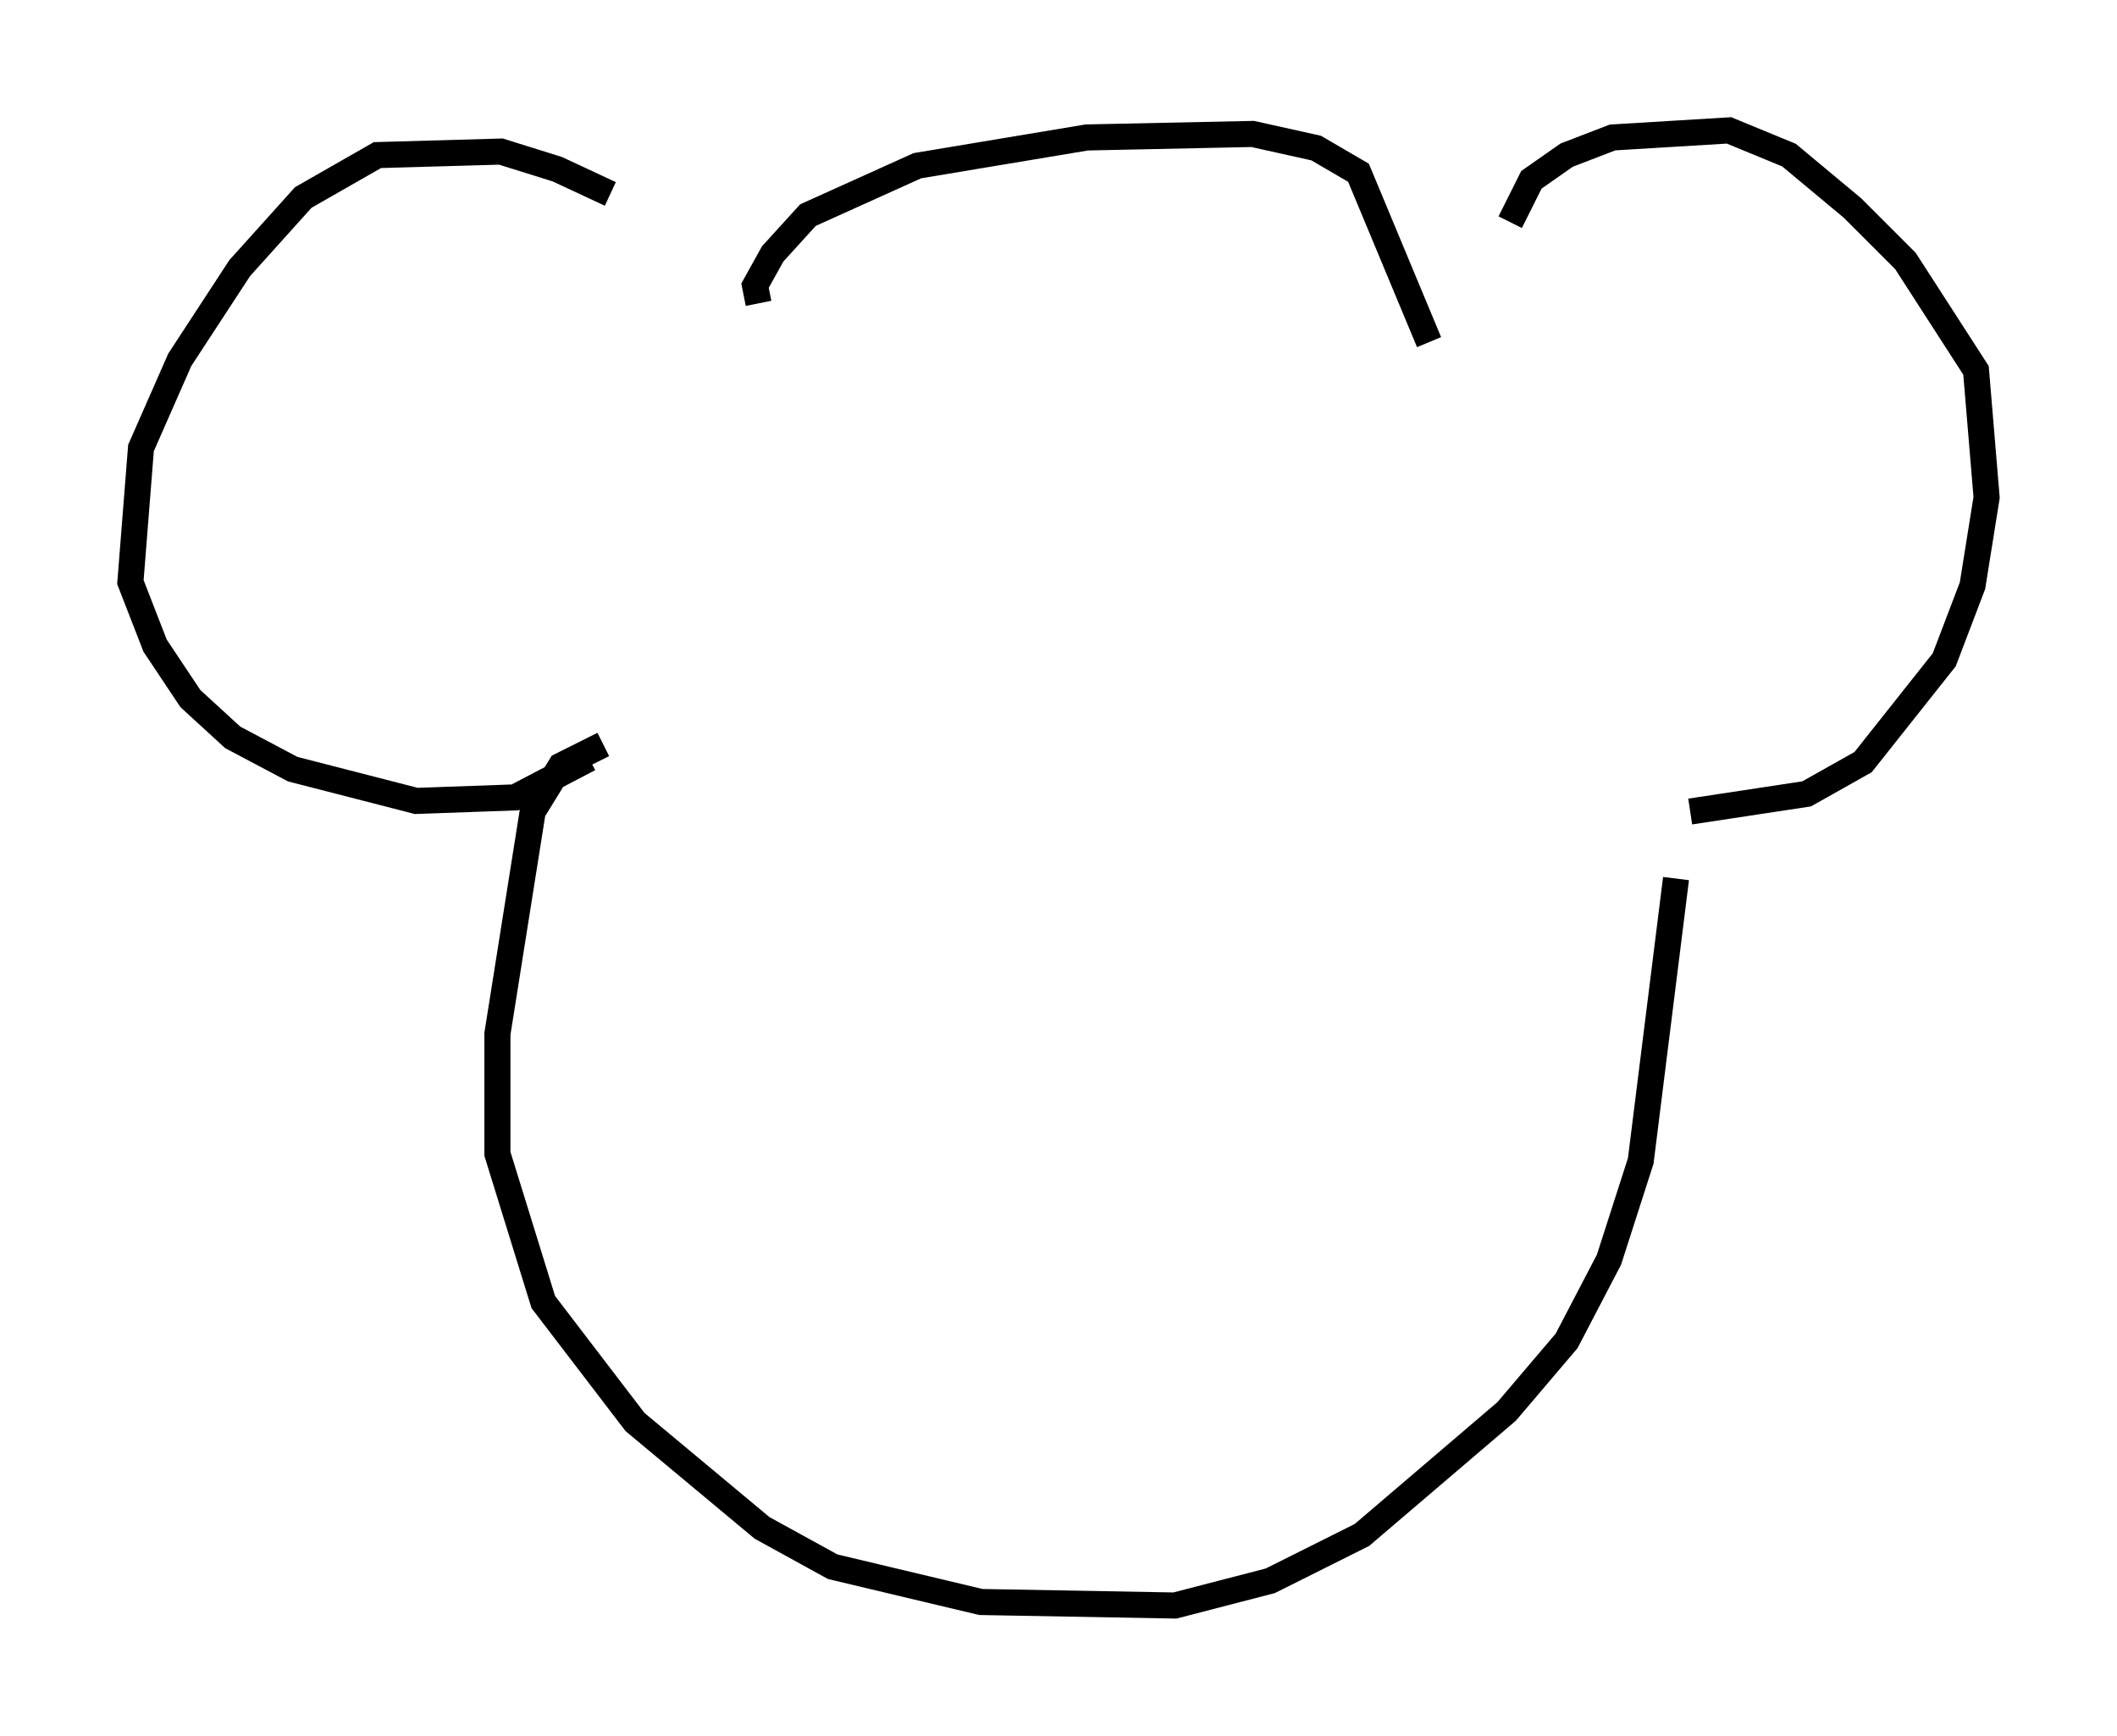 <?xml version="1.0" encoding="utf-8" ?>
<svg baseProfile="full" height="66.562" version="1.1" width="81.176" xmlns="http://www.w3.org/2000/svg" xmlns:ev="http://www.w3.org/2001/xml-events" xmlns:xlink="http://www.w3.org/1999/xlink"><defs /><rect fill="white" height="66.562" width="81.176" x="0" y="0" /><path d="M27.327, 11.225 m-3.924, -3.789 l-2.03, -0.947 -2.165, -0.677 l-4.736, 0.135 -2.842, 1.624 l-2.436, 2.706 -2.3, 3.518 l-1.488, 3.383 -0.406, 5.142 l0.947, 2.436 1.353, 2.03 l1.624, 1.488 2.3, 1.218 l4.736, 1.218 3.789, -0.135 l2.842, -1.488 m35.318, -20.568 l0.812, -1.624 1.353, -0.947 l1.759, -0.677 4.465, -0.271 l2.3, 0.947 2.436, 2.03 l2.03, 2.03 2.706, 4.195 l0.406, 4.871 -0.541, 3.383 l-1.083, 2.842 -3.112, 3.924 l-2.165, 1.218 -4.465, 0.677 m-35.724, -19.486 l-0.135, -0.677 0.677, -1.218 l1.353, -1.488 4.195, -1.894 l6.495, -1.083 6.36, -0.135 l2.436, 0.541 1.624, 0.947 l2.706, 6.495 m-31.664, 15.426 l-1.624, 0.812 -1.083, 1.759 l-1.353, 8.525 0.0, 4.601 l1.759, 5.683 3.518, 4.601 l4.871, 4.059 2.706, 1.488 l5.683, 1.353 7.442, 0.135 l3.654, -0.947 3.518, -1.759 l5.548, -4.736 2.3, -2.706 l1.624, -3.112 1.218, -3.789 l1.353, -10.825 " fill="none" stroke="black" stroke-width="1" /></svg>